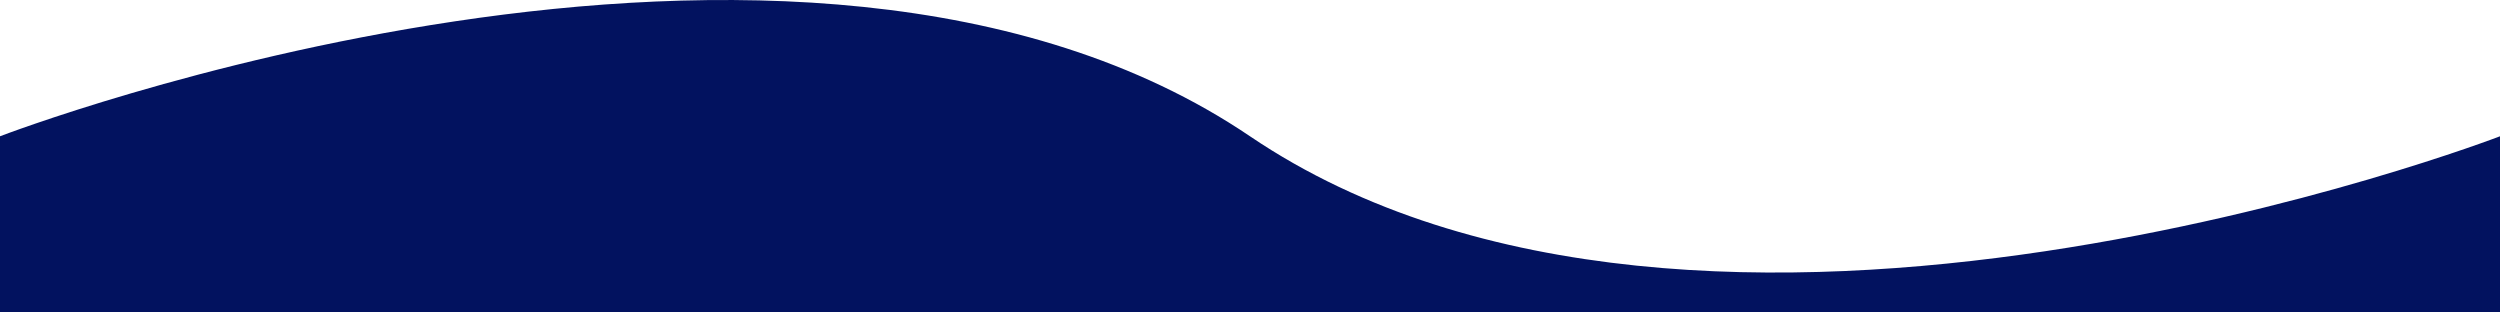 <svg width="320" height="40" xmlns="http://www.w3.org/2000/svg" fill="none">

 <g>
  <title>Layer 1</title>
  <path transform="rotate(-180 160 20)" id="svg_1" fill="#02125f" d="m0,0c0,0 94.675,0 172.153,0c77.478,0 147.847,0 147.847,0l0,22.556c0,0 -102,39.248 -160,0c-58,-39.248 -160,0 -160,0l0,-22.556z"/>
 </g>
</svg>